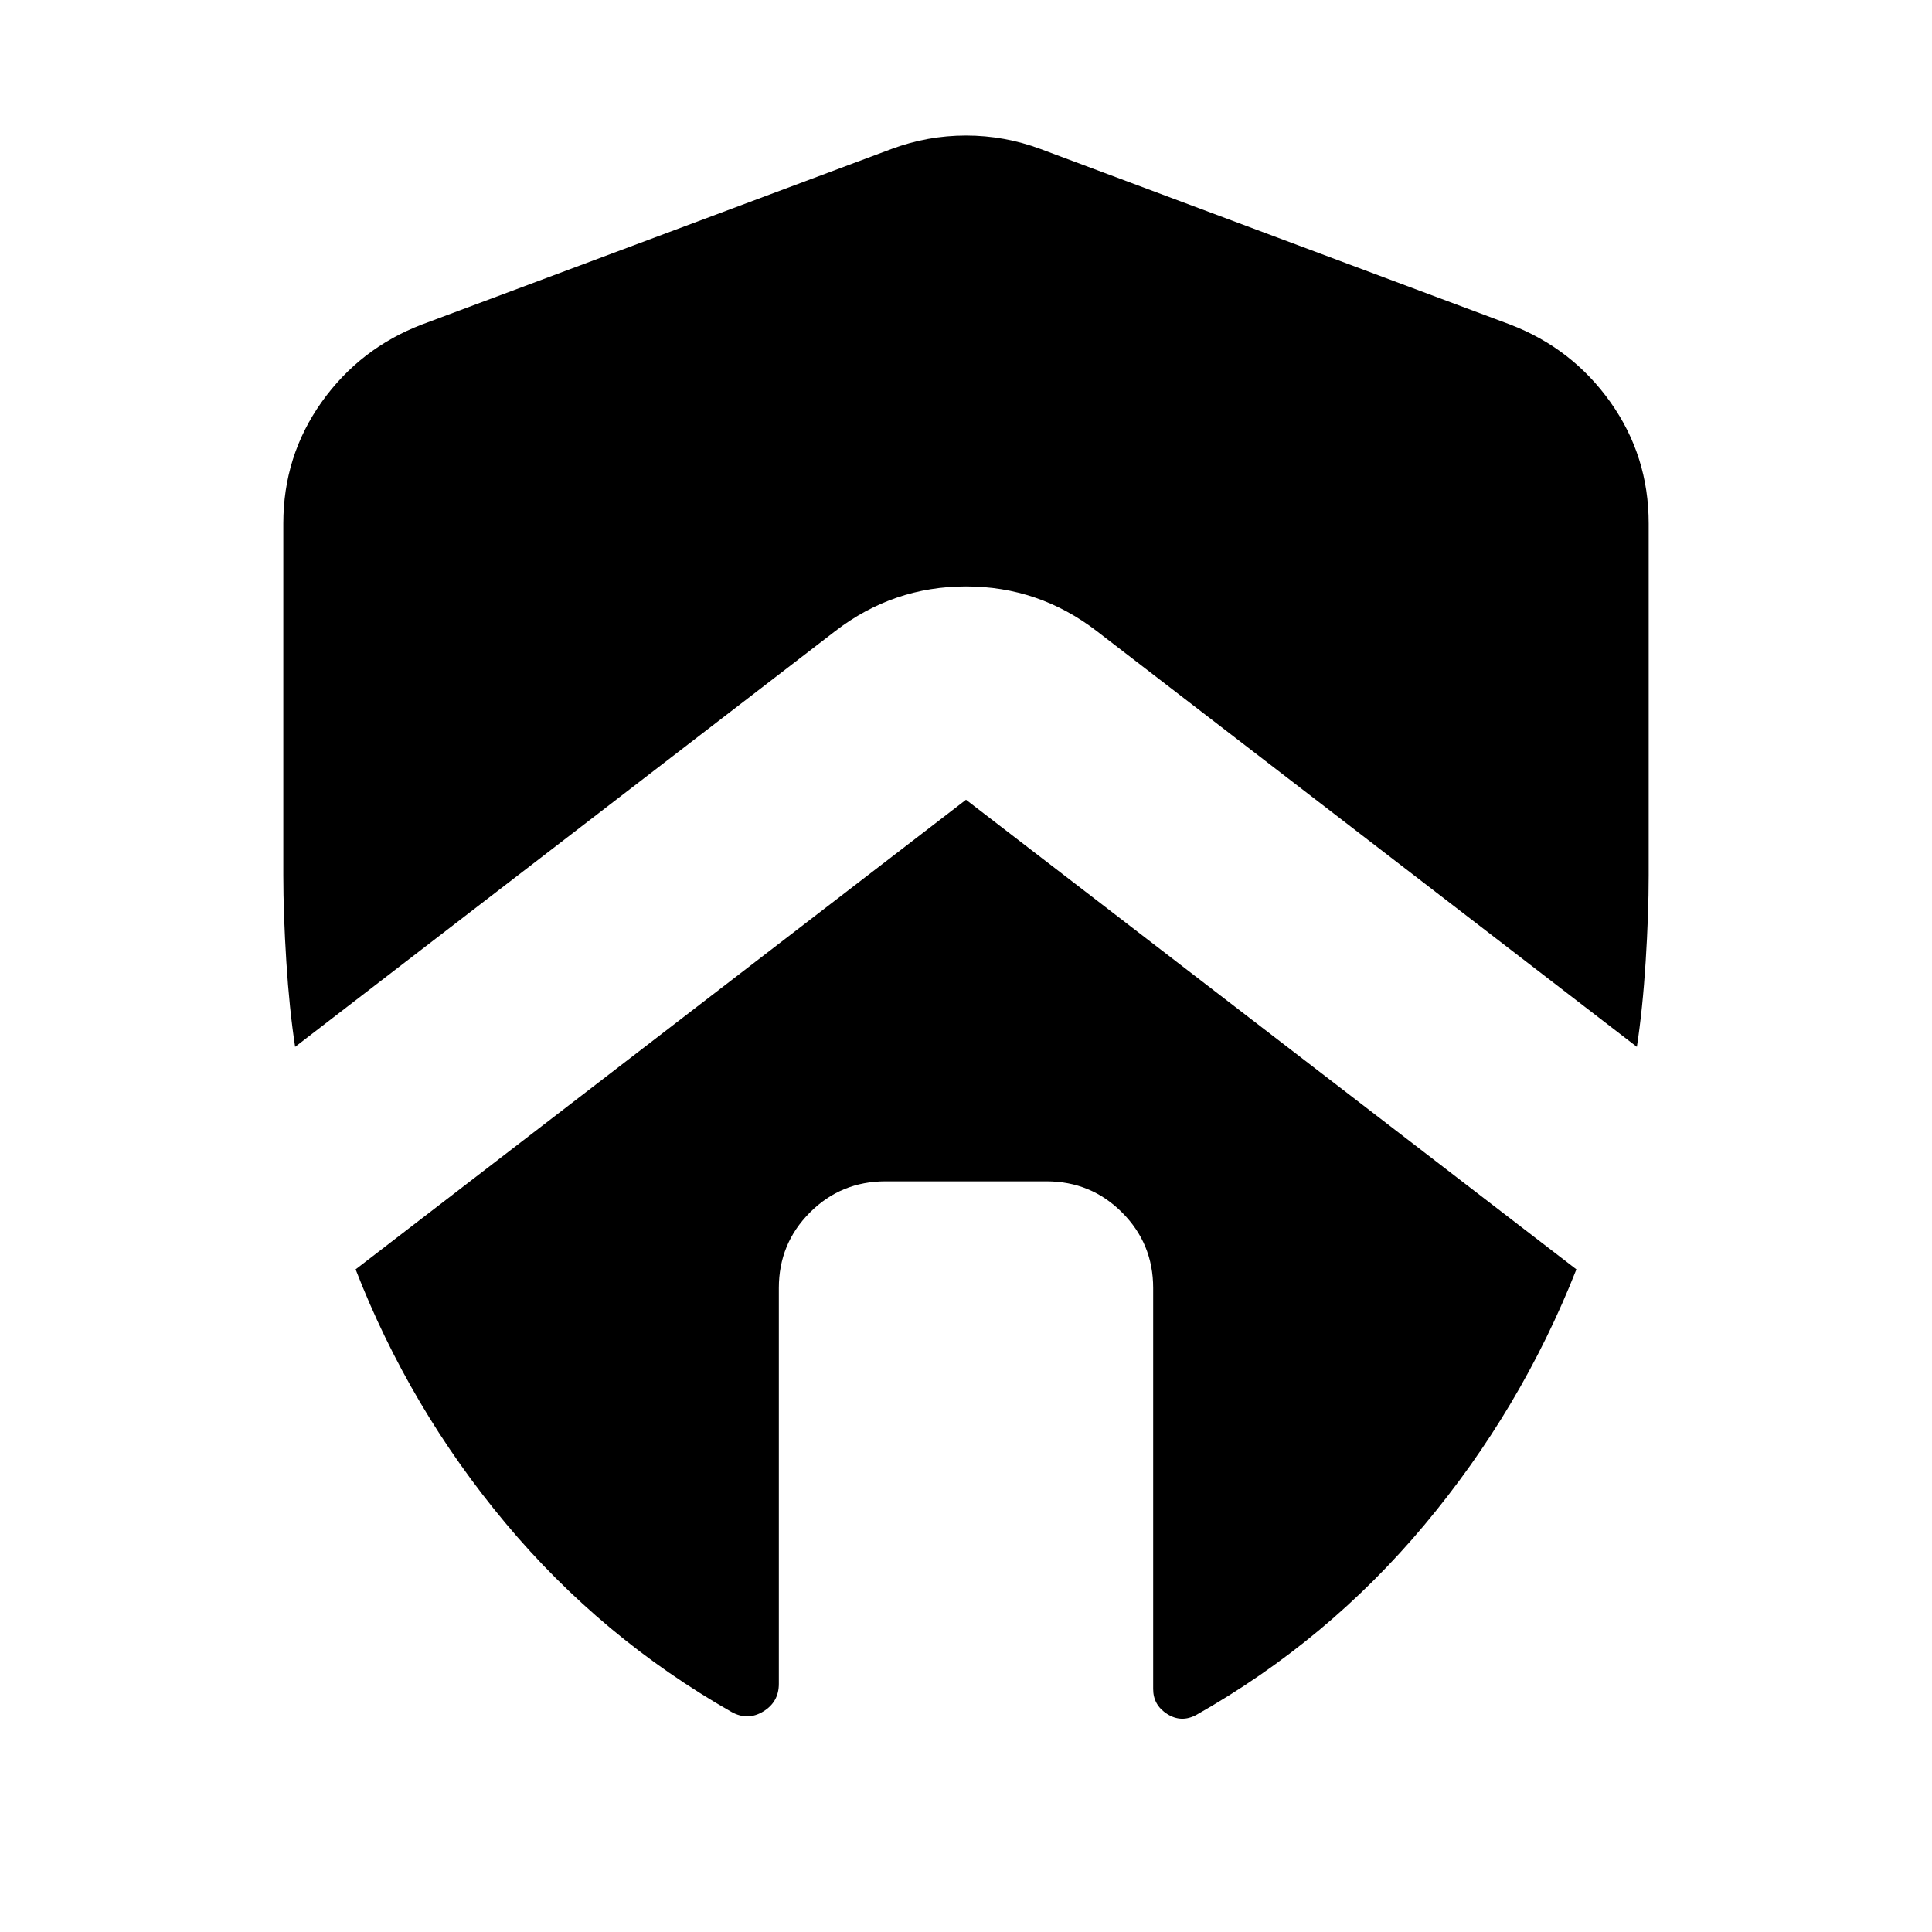 <svg xmlns="http://www.w3.org/2000/svg" height="24" viewBox="0 -960 960 960" width="24"><path d="M387-320q0-22.09 15.46-37.54Q417.91-373 440-373h80q22.09 0 37.54 15.46Q573-342.09 573-320v199.26q0 8 7 12.44 7 4.43 14.44.43 65.17-36.87 113.32-94.39 48.15-57.52 75.54-127L480-562.61 176.7-329.26q26.82 69.04 74.47 126.07 47.66 57.02 112.39 93.89 8 4.43 15.72-.29Q387-114.3 387-123.3V-320ZM140.78-699.91v174.87q0 19.13 1.5 42.82 1.5 23.7 4.37 42.39l268.52-206.69q28.79-22.09 64.83-22.09t64.83 22.09l268.52 206.69q2.87-18.69 4.37-42.39 1.5-23.69 1.5-42.82v-174.87q0-33.48-19.02-60.26-19.03-26.79-49.94-38.61l-233.22-87.18q-17.95-6.69-37.04-6.69t-37.04 6.69l-233.22 87.18q-30.91 11.82-49.94 38.61-19.02 26.78-19.02 60.26Z"/></svg>